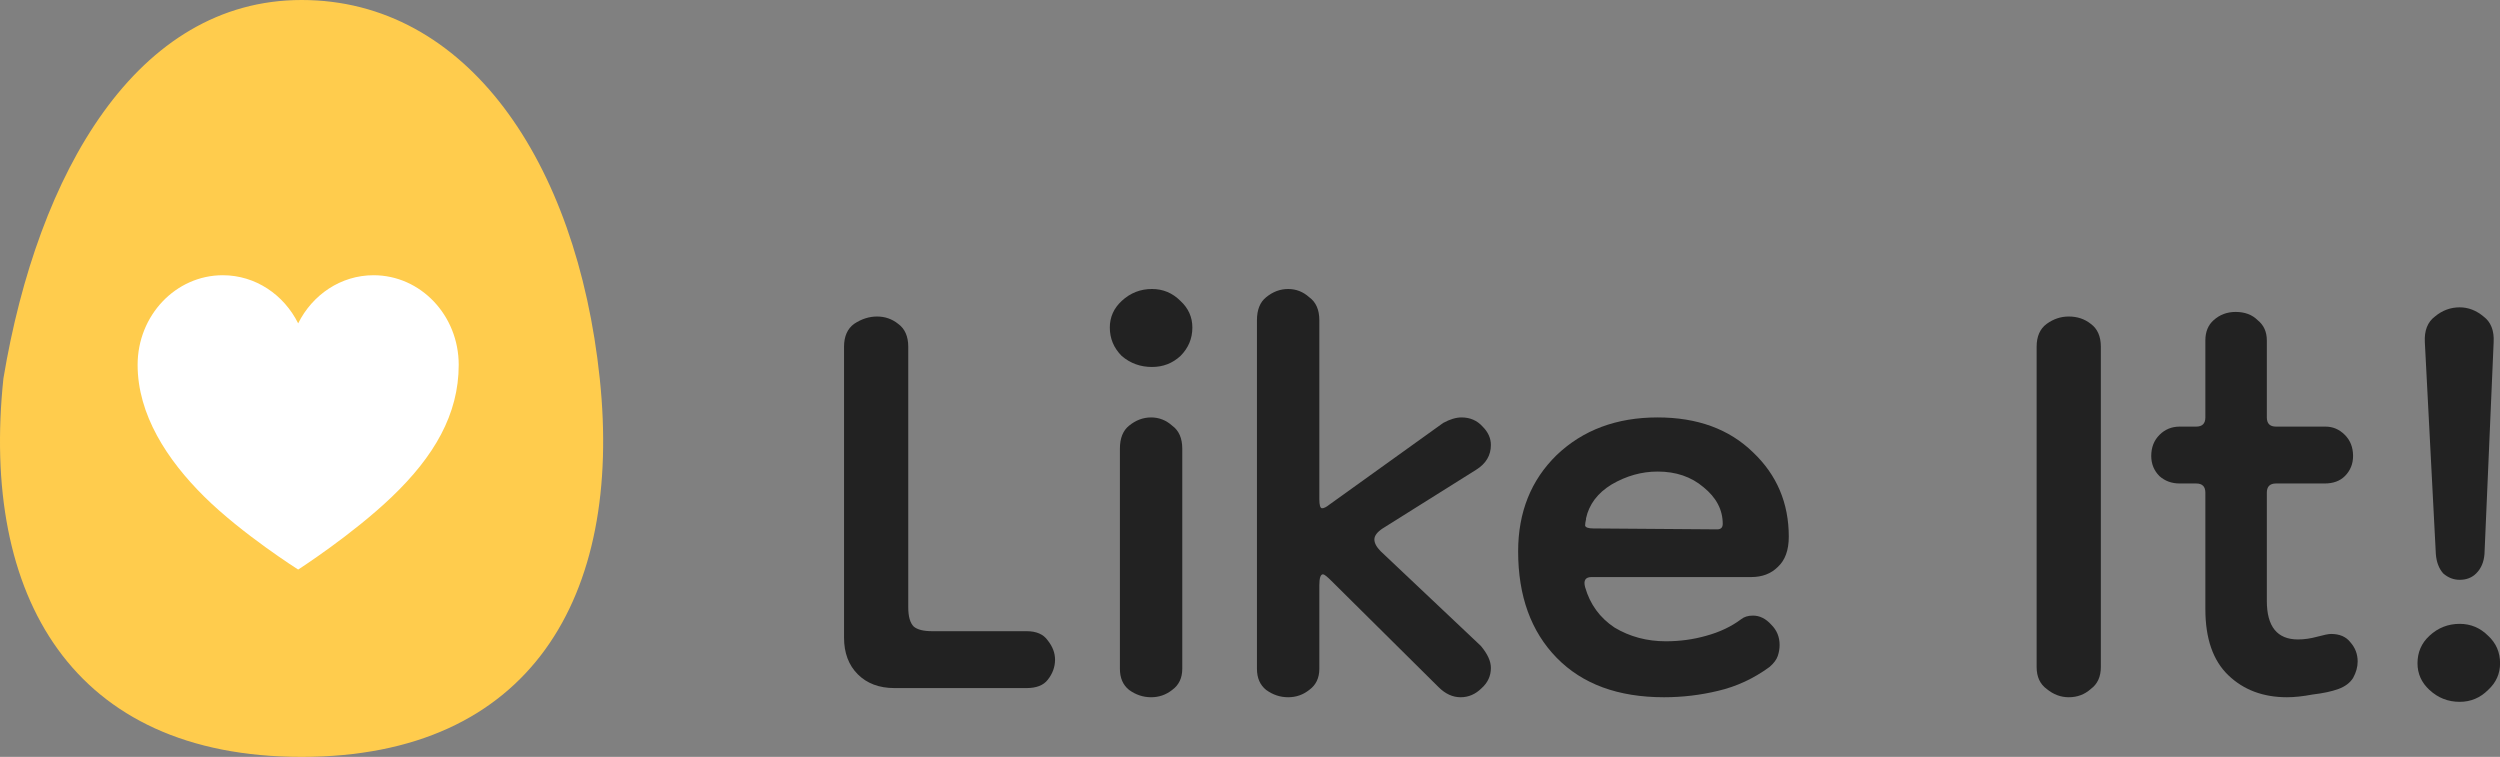 <svg width="109" height="33" viewBox="0 0 109 33" fill="none" xmlns="http://www.w3.org/2000/svg">
<rect x="0" y="0" width="109" height="33" fill="#808080" stroke="none"/>
<path d="M26.149 16.5C25.149 7 20.329 0 13.149 0C5.969 0 1.649 7.5 0.149 16.5C-0.851 26 3.149 33 13.149 33C23.149 33 27.149 26 26.149 16.5Z" fill="#FFCC4D"/>
<path d="M16.287 12C14.856 12 13.621 12.853 13 14.098C12.379 12.853 11.144 12 9.713 12C7.662 12 6 13.752 6 15.908C6 18.064 7.272 20.04 8.915 21.663C10.559 23.287 13 24.833 13 24.833C13 24.833 15.362 23.313 17.084 21.663C18.922 19.905 20 18.07 20 15.908C20 13.745 18.338 12 16.287 12Z" fill="white"/>
<path d="M39 30C38.333 30 37.8 29.8 37.4 29.4C37 29 36.8 28.467 36.8 27.8V15.12C36.8 14.667 36.947 14.333 37.24 14.12C37.56 13.907 37.893 13.8 38.24 13.8C38.587 13.8 38.893 13.907 39.16 14.12C39.453 14.333 39.6 14.667 39.6 15.12V26.48C39.6 26.88 39.68 27.16 39.84 27.32C40 27.453 40.267 27.52 40.64 27.52H44.76C45.187 27.52 45.493 27.653 45.68 27.92C45.893 28.187 46 28.467 46 28.76C46 29.08 45.893 29.373 45.68 29.64C45.493 29.88 45.187 30 44.76 30H39Z" fill="#222222"/>
<path d="M50.188 30.4C49.841 30.4 49.521 30.293 49.227 30.08C48.961 29.867 48.828 29.56 48.828 29.16V19.56C48.828 19.107 48.961 18.773 49.227 18.56C49.521 18.32 49.841 18.2 50.188 18.2C50.534 18.2 50.841 18.32 51.108 18.56C51.401 18.773 51.547 19.107 51.547 19.56V29.16C51.547 29.56 51.401 29.867 51.108 30.08C50.841 30.293 50.534 30.4 50.188 30.4ZM50.227 16C49.721 16 49.281 15.84 48.907 15.52C48.561 15.173 48.388 14.76 48.388 14.28C48.388 13.827 48.561 13.44 48.907 13.12C49.281 12.773 49.721 12.6 50.227 12.6C50.708 12.6 51.121 12.773 51.468 13.12C51.814 13.44 51.987 13.827 51.987 14.28C51.987 14.76 51.814 15.173 51.468 15.52C51.121 15.84 50.708 16 50.227 16Z" fill="#222222"/>
<path d="M56.163 30.4C55.816 30.4 55.496 30.293 55.203 30.08C54.937 29.867 54.803 29.56 54.803 29.16V13.96C54.803 13.507 54.937 13.173 55.203 12.96C55.496 12.72 55.816 12.6 56.163 12.6C56.51 12.6 56.816 12.72 57.083 12.96C57.377 13.173 57.523 13.507 57.523 13.96V21.76C57.523 22.027 57.563 22.16 57.643 22.16C57.723 22.16 57.83 22.107 57.963 22L62.923 18.44C63.217 18.28 63.483 18.2 63.723 18.2C64.097 18.2 64.403 18.333 64.643 18.6C64.883 18.84 65.003 19.107 65.003 19.4C65.003 19.853 64.79 20.213 64.363 20.48L60.283 23.04C60.043 23.2 59.923 23.36 59.923 23.52C59.923 23.68 60.017 23.853 60.203 24.04L64.563 28.16C64.856 28.507 65.003 28.827 65.003 29.12C65.003 29.467 64.87 29.76 64.603 30C64.337 30.267 64.03 30.4 63.683 30.4C63.337 30.4 63.017 30.253 62.723 29.96L58.043 25.32C57.856 25.133 57.736 25.04 57.683 25.04C57.577 25.04 57.523 25.2 57.523 25.52V29.16C57.523 29.56 57.377 29.867 57.083 30.08C56.816 30.293 56.51 30.4 56.163 30.4Z" fill="#222222"/>
<path d="M72.551 30.4C70.551 30.4 68.991 29.827 67.871 28.68C66.751 27.533 66.191 25.987 66.191 24.04C66.191 22.333 66.751 20.933 67.871 19.84C69.017 18.747 70.484 18.2 72.271 18.2C74.004 18.2 75.391 18.707 76.431 19.72C77.471 20.707 77.991 21.933 77.991 23.4C77.991 23.987 77.831 24.427 77.511 24.72C77.217 25.013 76.831 25.16 76.351 25.16H69.391C69.124 25.16 69.031 25.307 69.111 25.6C69.324 26.347 69.751 26.933 70.391 27.36C71.057 27.76 71.804 27.96 72.631 27.96C73.244 27.96 73.831 27.88 74.391 27.72C74.977 27.56 75.484 27.32 75.911 27C76.044 26.893 76.217 26.84 76.431 26.84C76.724 26.84 76.991 26.973 77.231 27.24C77.471 27.48 77.591 27.773 77.591 28.12C77.591 28.28 77.564 28.44 77.511 28.6C77.457 28.76 77.337 28.92 77.151 29.08C76.457 29.587 75.711 29.933 74.911 30.12C74.137 30.307 73.351 30.4 72.551 30.4ZM74.871 23.08C75.031 23.08 75.111 23 75.111 22.84C75.111 22.227 74.831 21.693 74.271 21.24C73.737 20.787 73.071 20.56 72.271 20.56C71.577 20.56 70.911 20.747 70.271 21.12C69.657 21.493 69.284 21.987 69.151 22.6C69.151 22.6 69.151 22.613 69.151 22.64C69.124 22.747 69.111 22.84 69.111 22.92C69.137 23 69.257 23.04 69.471 23.04L74.871 23.08Z" fill="#222222"/>
<path d="M90.197 30.4C89.85 30.4 89.53 30.28 89.237 30.04C88.944 29.827 88.797 29.507 88.797 29.08V15.12C88.797 14.667 88.944 14.333 89.237 14.12C89.53 13.907 89.85 13.8 90.197 13.8C90.57 13.8 90.89 13.907 91.157 14.12C91.45 14.333 91.597 14.667 91.597 15.12V29.08C91.597 29.507 91.45 29.827 91.157 30.04C90.89 30.28 90.57 30.4 90.197 30.4Z" fill="#222222"/>
<path d="M99.714 30.4C98.674 30.4 97.82 30.08 97.154 29.44C96.487 28.8 96.154 27.84 96.154 26.56V21.48C96.154 21.213 96.02 21.08 95.754 21.08H95.034C94.687 21.08 94.394 20.973 94.154 20.76C93.914 20.52 93.794 20.227 93.794 19.88C93.794 19.507 93.914 19.2 94.154 18.96C94.394 18.72 94.687 18.6 95.034 18.6H95.754C96.02 18.6 96.154 18.467 96.154 18.2V14.84C96.154 14.467 96.274 14.173 96.514 13.96C96.78 13.72 97.1 13.6 97.474 13.6C97.874 13.6 98.194 13.72 98.434 13.96C98.7 14.173 98.834 14.467 98.834 14.84V18.2C98.834 18.467 98.967 18.6 99.234 18.6H101.394C101.714 18.6 101.994 18.72 102.234 18.96C102.474 19.2 102.594 19.507 102.594 19.88C102.594 20.227 102.474 20.52 102.234 20.76C102.02 20.973 101.727 21.08 101.354 21.08H99.234C98.967 21.08 98.834 21.213 98.834 21.48V26.2C98.834 27.32 99.287 27.88 100.194 27.88C100.46 27.88 100.74 27.84 101.034 27.76C101.327 27.68 101.527 27.64 101.634 27.64C102.007 27.64 102.287 27.76 102.474 28C102.687 28.24 102.794 28.52 102.794 28.84C102.794 29.08 102.727 29.32 102.594 29.56C102.46 29.773 102.247 29.933 101.954 30.04C101.66 30.147 101.287 30.227 100.834 30.28C100.407 30.36 100.034 30.4 99.714 30.4Z" fill="#222222"/>
<path d="M107.243 25.28C106.976 25.28 106.736 25.187 106.523 25C106.336 24.787 106.23 24.507 106.203 24.16L105.723 14.92C105.696 14.413 105.843 14.04 106.163 13.8C106.483 13.533 106.843 13.4 107.243 13.4C107.616 13.4 107.963 13.533 108.283 13.8C108.603 14.04 108.75 14.413 108.723 14.92L108.323 24.16C108.296 24.507 108.176 24.787 107.963 25C107.776 25.187 107.536 25.28 107.243 25.28ZM107.243 30.6C106.736 30.6 106.296 30.427 105.923 30.08C105.576 29.76 105.403 29.373 105.403 28.92C105.403 28.44 105.576 28.04 105.923 27.72C106.296 27.373 106.736 27.2 107.243 27.2C107.723 27.2 108.136 27.373 108.483 27.72C108.83 28.04 109.003 28.44 109.003 28.92C109.003 29.373 108.83 29.76 108.483 30.08C108.136 30.427 107.723 30.6 107.243 30.6Z" fill="#222222"/>
</svg>
